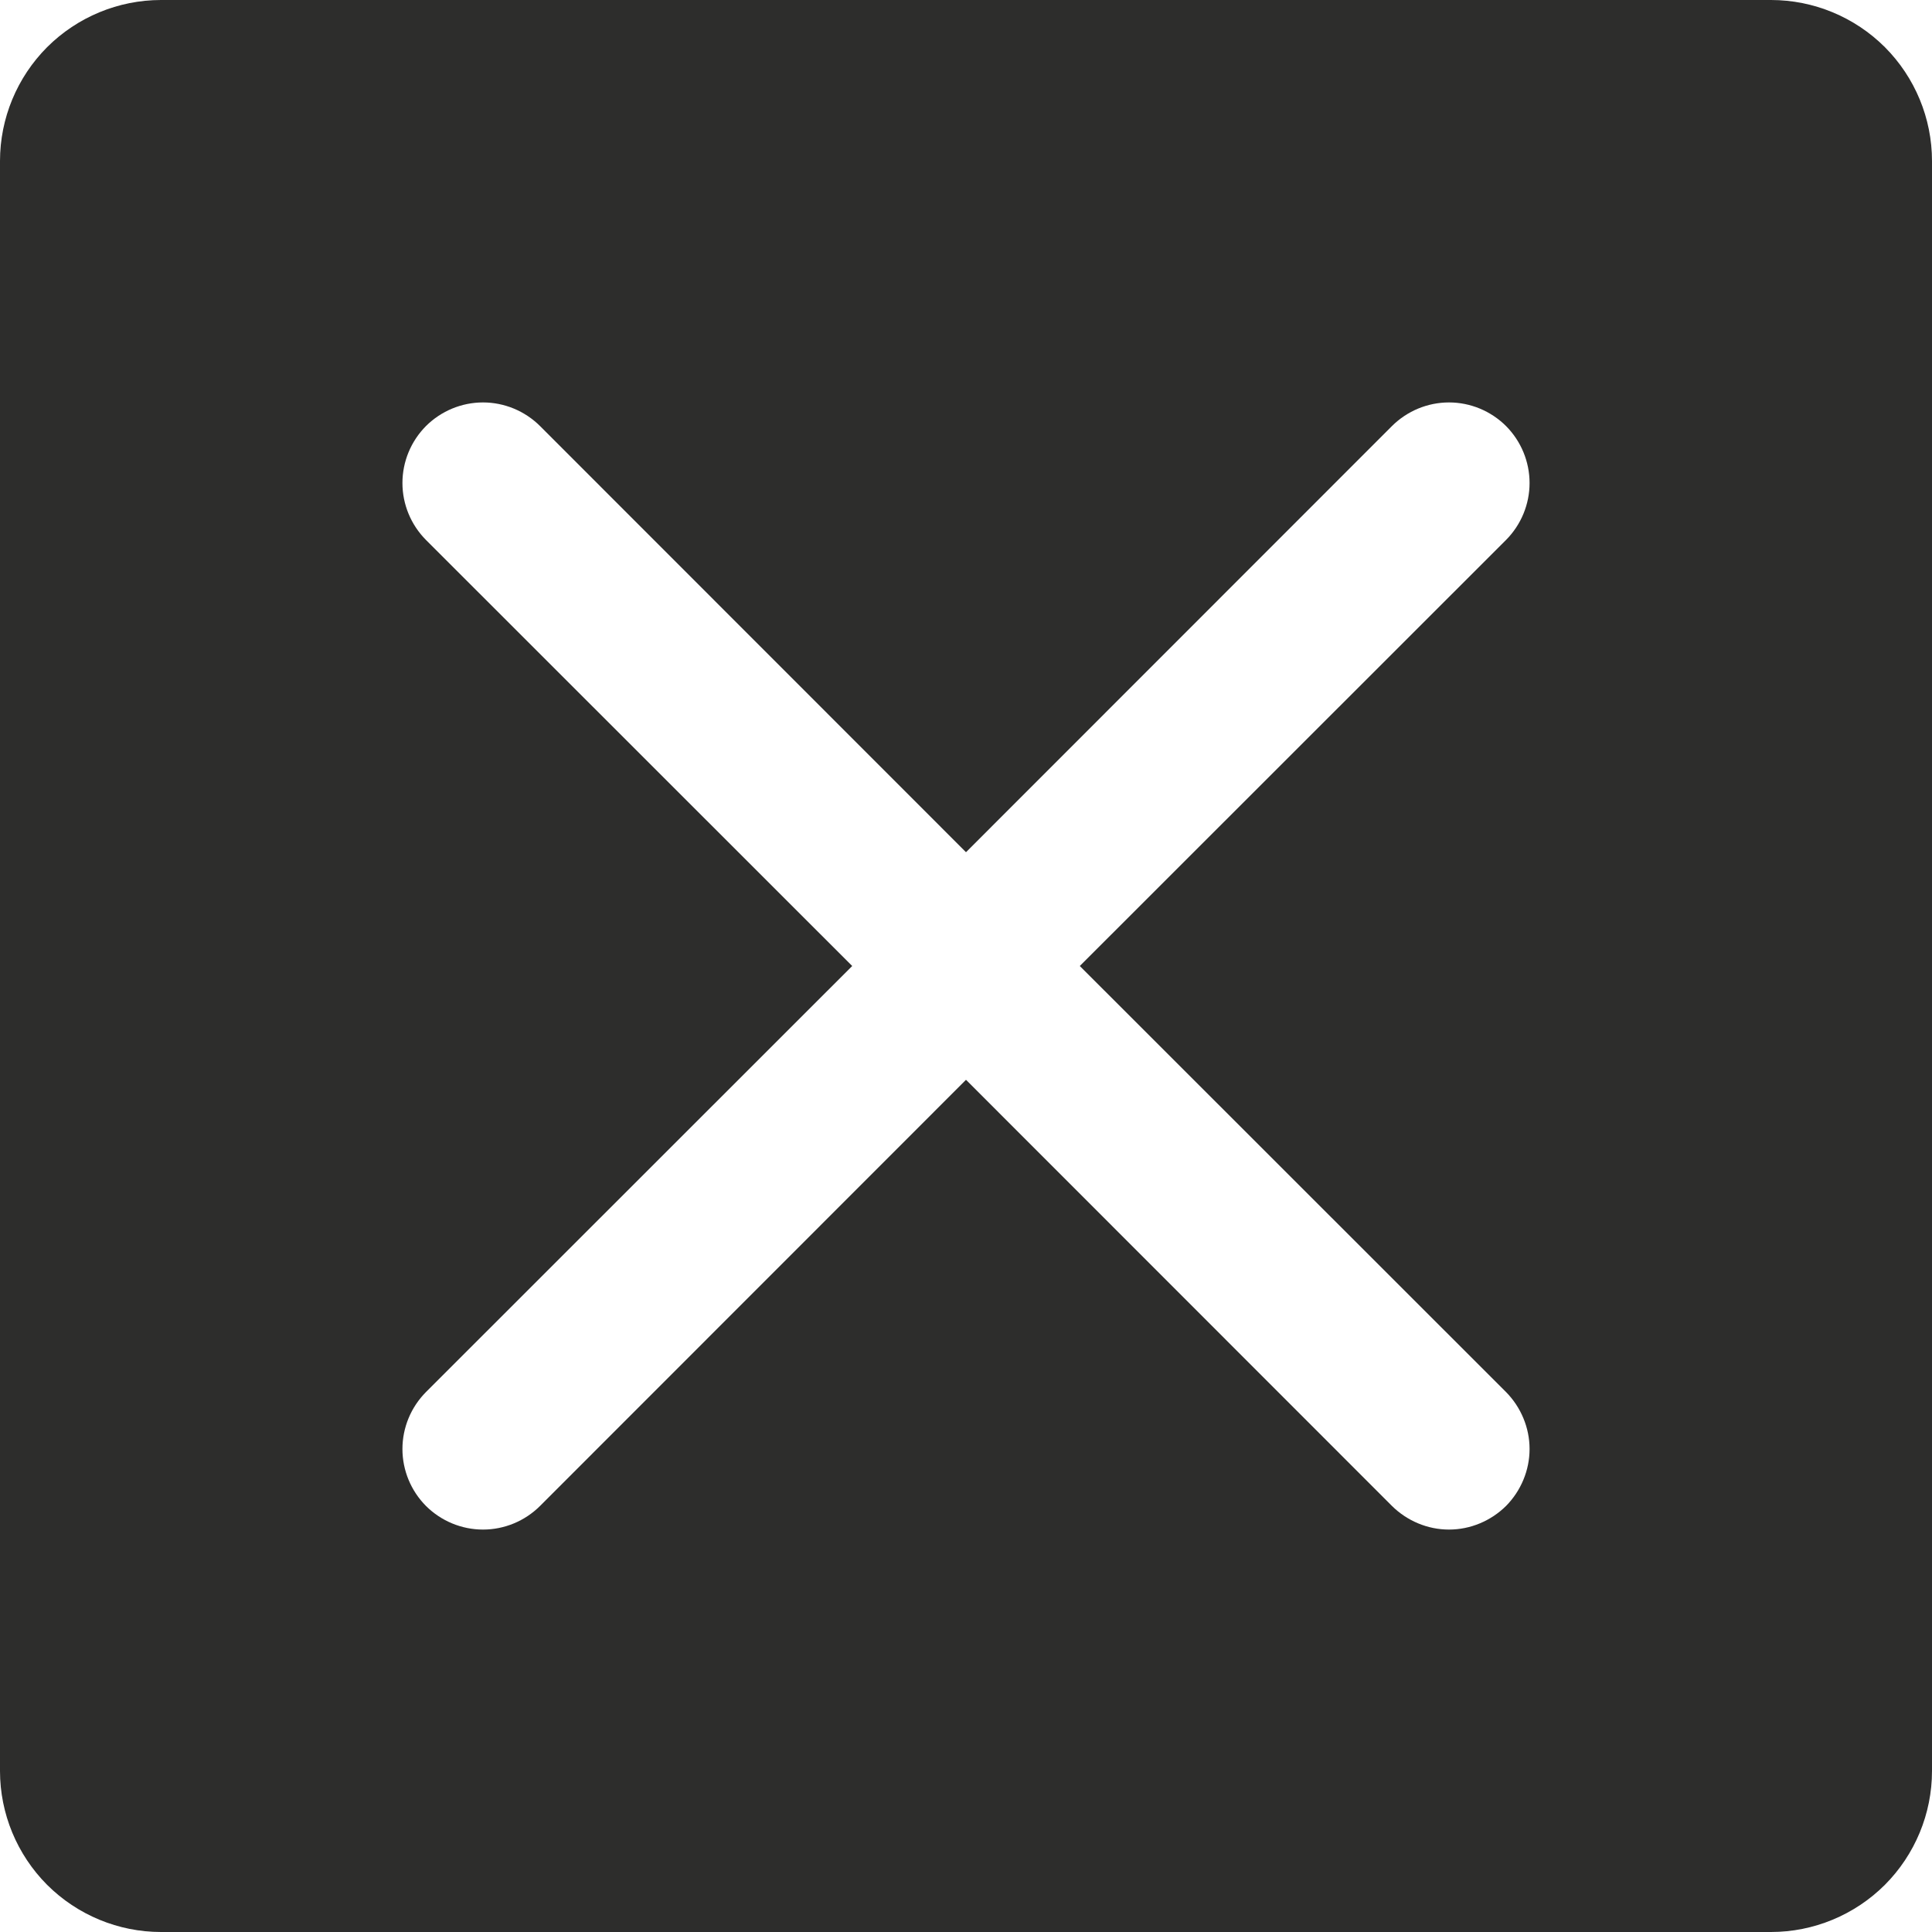 <svg width="20" height="20" viewBox="0 0 20 20" fill="none" xmlns="http://www.w3.org/2000/svg">
<path d="M18.333 0H1.667C1.225 0 0.801 0.176 0.488 0.488C0.176 0.801 0 1.225 0 1.667V18.333C0 18.775 0.176 19.199 0.488 19.512C0.801 19.824 1.225 20 1.667 20H18.333C18.775 20 19.199 19.824 19.512 19.512C19.824 19.199 20 18.775 20 18.333V1.667C20 1.225 19.824 0.801 19.512 0.488C19.199 0.176 18.775 0 18.333 0ZM15.59 14.41C15.667 14.488 15.728 14.58 15.77 14.681C15.812 14.782 15.834 14.89 15.834 15C15.834 15.11 15.812 15.218 15.77 15.319C15.728 15.42 15.667 15.512 15.59 15.59C15.512 15.667 15.42 15.728 15.319 15.77C15.218 15.812 15.11 15.834 15 15.834C14.89 15.834 14.782 15.812 14.681 15.77C14.58 15.728 14.488 15.667 14.41 15.59L10 11.178L5.59 15.59C5.433 15.746 5.221 15.834 5 15.834C4.779 15.834 4.567 15.746 4.41 15.59C4.254 15.433 4.166 15.221 4.166 15C4.166 14.779 4.254 14.567 4.41 14.41L8.822 10L4.41 5.59C4.254 5.433 4.166 5.221 4.166 5C4.166 4.779 4.254 4.567 4.41 4.41C4.567 4.254 4.779 4.166 5 4.166C5.221 4.166 5.433 4.254 5.59 4.41L10 8.822L14.41 4.41C14.567 4.254 14.779 4.166 15 4.166C15.221 4.166 15.433 4.254 15.59 4.41C15.746 4.567 15.834 4.779 15.834 5C15.834 5.221 15.746 5.433 15.59 5.59L11.178 10L15.59 14.41Z" fill="#2D2D2C"/>
</svg>
